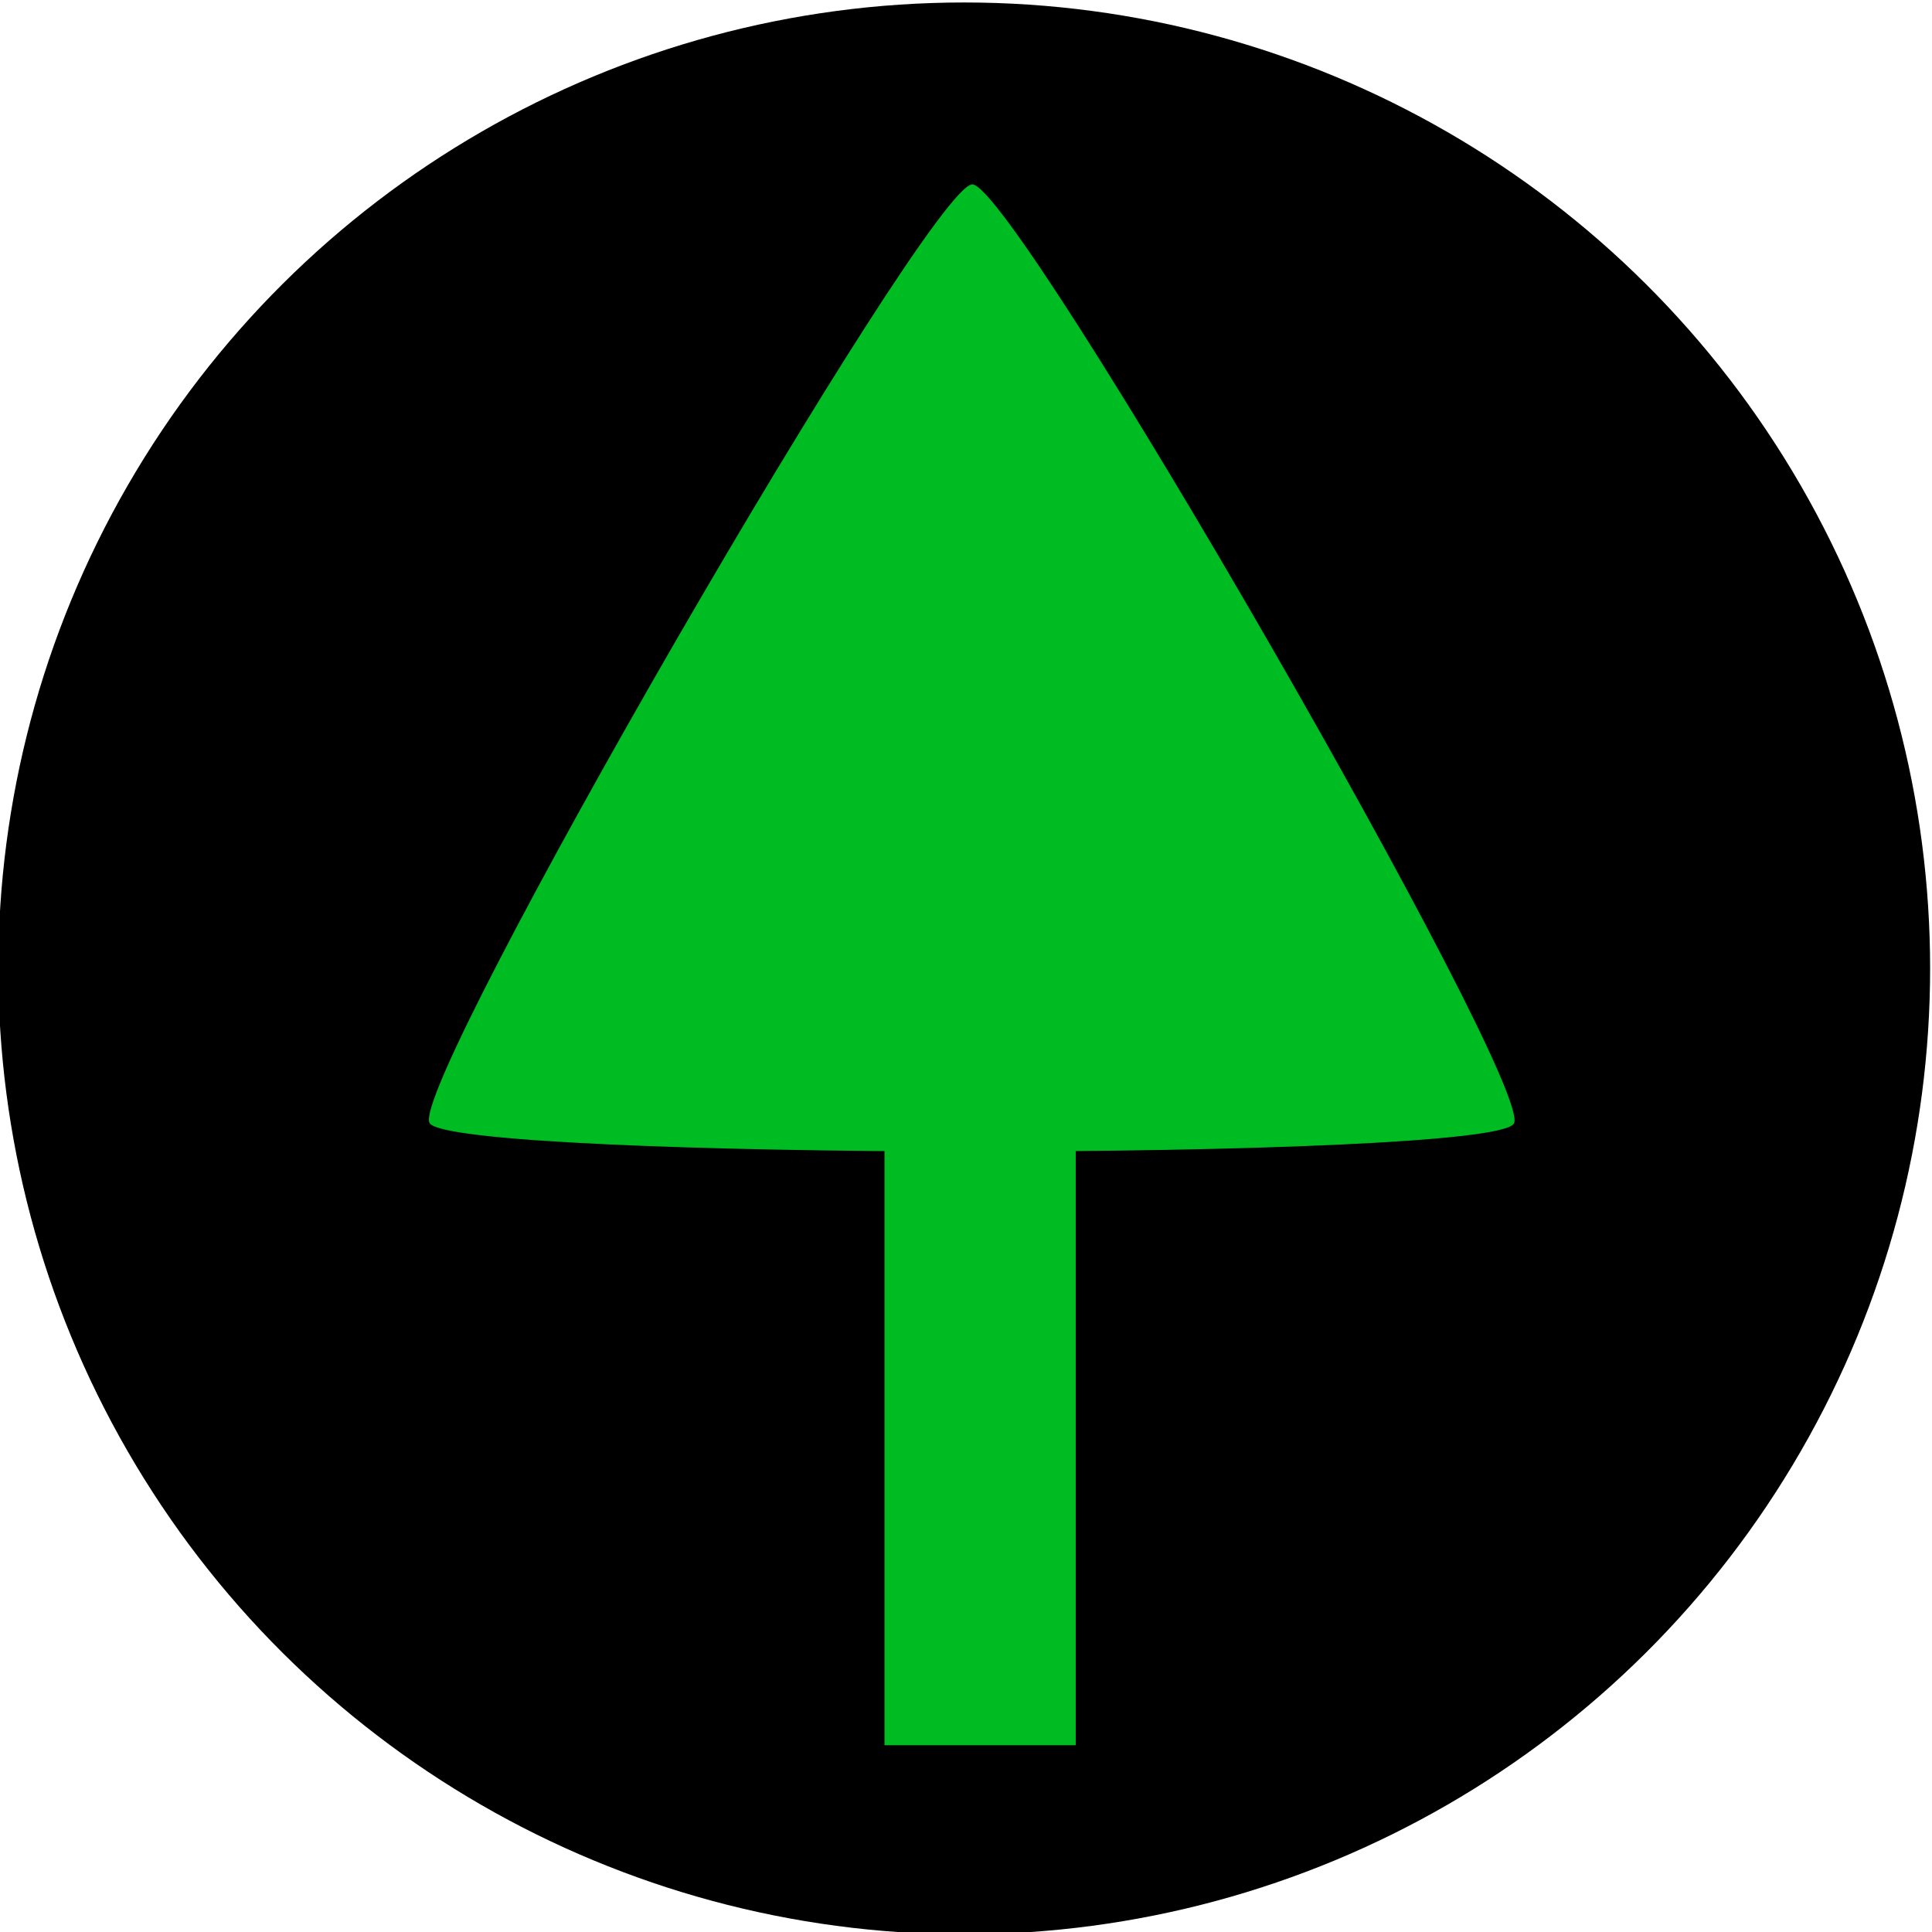 <?xml version="1.0" encoding="UTF-8" standalone="no"?>
<svg
   xmlns:dc="http://purl.org/dc/elements/1.1/"
   xmlns:cc="http://creativecommons.org/ns#"
   xmlns:rdf="http://www.w3.org/1999/02/22-rdf-syntax-ns#"
   xmlns:svg="http://www.w3.org/2000/svg"
   xmlns="http://www.w3.org/2000/svg"
   xmlns:sodipodi="http://sodipodi.sourceforge.net/DTD/sodipodi-0.dtd"
   xmlns:inkscape="http://www.inkscape.org/namespaces/inkscape"
   width="15mm"
   height="15mm"
   viewBox="0 0 15 15"
   version="1.1"
   id="svg1021"
   inkscape:version="1.0.2 (e86c870879, 2021-01-15)"
   sodipodi:docname="sipka-doprava-nahoru-zelena.svg">
  <defs
     id="defs1015" />
  <sodipodi:namedview
     id="base"
     pagecolor="#ffffff"
     bordercolor="#666666"
     borderopacity="1.0"
     inkscape:pageopacity="0.0"
     inkscape:pageshadow="2"
     inkscape:zoom="1.979899"
     inkscape:cx="130.12616"
     inkscape:cy="136.74714"
     inkscape:document-units="mm"
     inkscape:current-layer="layer1"
     inkscape:document-rotation="0"
     showgrid="false"
     inkscape:window-width="1920"
     inkscape:window-height="1001"
     inkscape:window-x="-9"
     inkscape:window-y="-9"
     inkscape:window-maximized="1" />
  <g
     inkscape:label="Vrstva 1"
     inkscape:groupmode="layer"
     id="layer1">
    <g
       id="g921"
       transform="matrix(0,-1.181,1.181,0,-150.938,224.375)">
      <circle
         style="fill:#000000;stroke-width:2;stroke-dashoffset:34.772"
         id="path912"
         cx="183.621"
         cy="134.144"
         r="6.35" />
      <rect
         style="fill:#00bc23;fill-opacity:1;stroke-width:1.107;stroke-dashoffset:34.772"
         id="rect914"
         width="7.375"
         height="1.257"
         x="178.514"
         y="133.62"
         ry="0" />
      <path
         sodipodi:type="star"
         style="fill:#00bc23;fill-opacity:1;stroke-width:2;stroke-dashoffset:34.772"
         id="path916"
         sodipodi:sides="3"
         sodipodi:cx="199.53008"
         sodipodi:cy="140.3165"
         sodipodi:r1="4.3525767"
         sodipodi:r2="2.1762884"
         sodipodi:arg1="2.0632821"
         sodipodi:arg2="3.1104796"
         inkscape:flatsided="true"
         inkscape:rounded="0.04"
         inkscape:randomized="0"
         inkscape:transform-center-x="-1.0283343"
         inkscape:transform-center-y="-0.0010882817"
         transform="matrix(0.945,0.03,-0.03,0.945,0.314,-4.391)"
         d="m 197.472,144.152 c -0.266,-0.143 -0.491,-7.376 -0.235,-7.535 0.256,-0.159 6.634,3.263 6.643,3.565 0.009,0.301 -6.143,4.113 -6.408,3.971 z" />
    </g>
  </g>
</svg>
